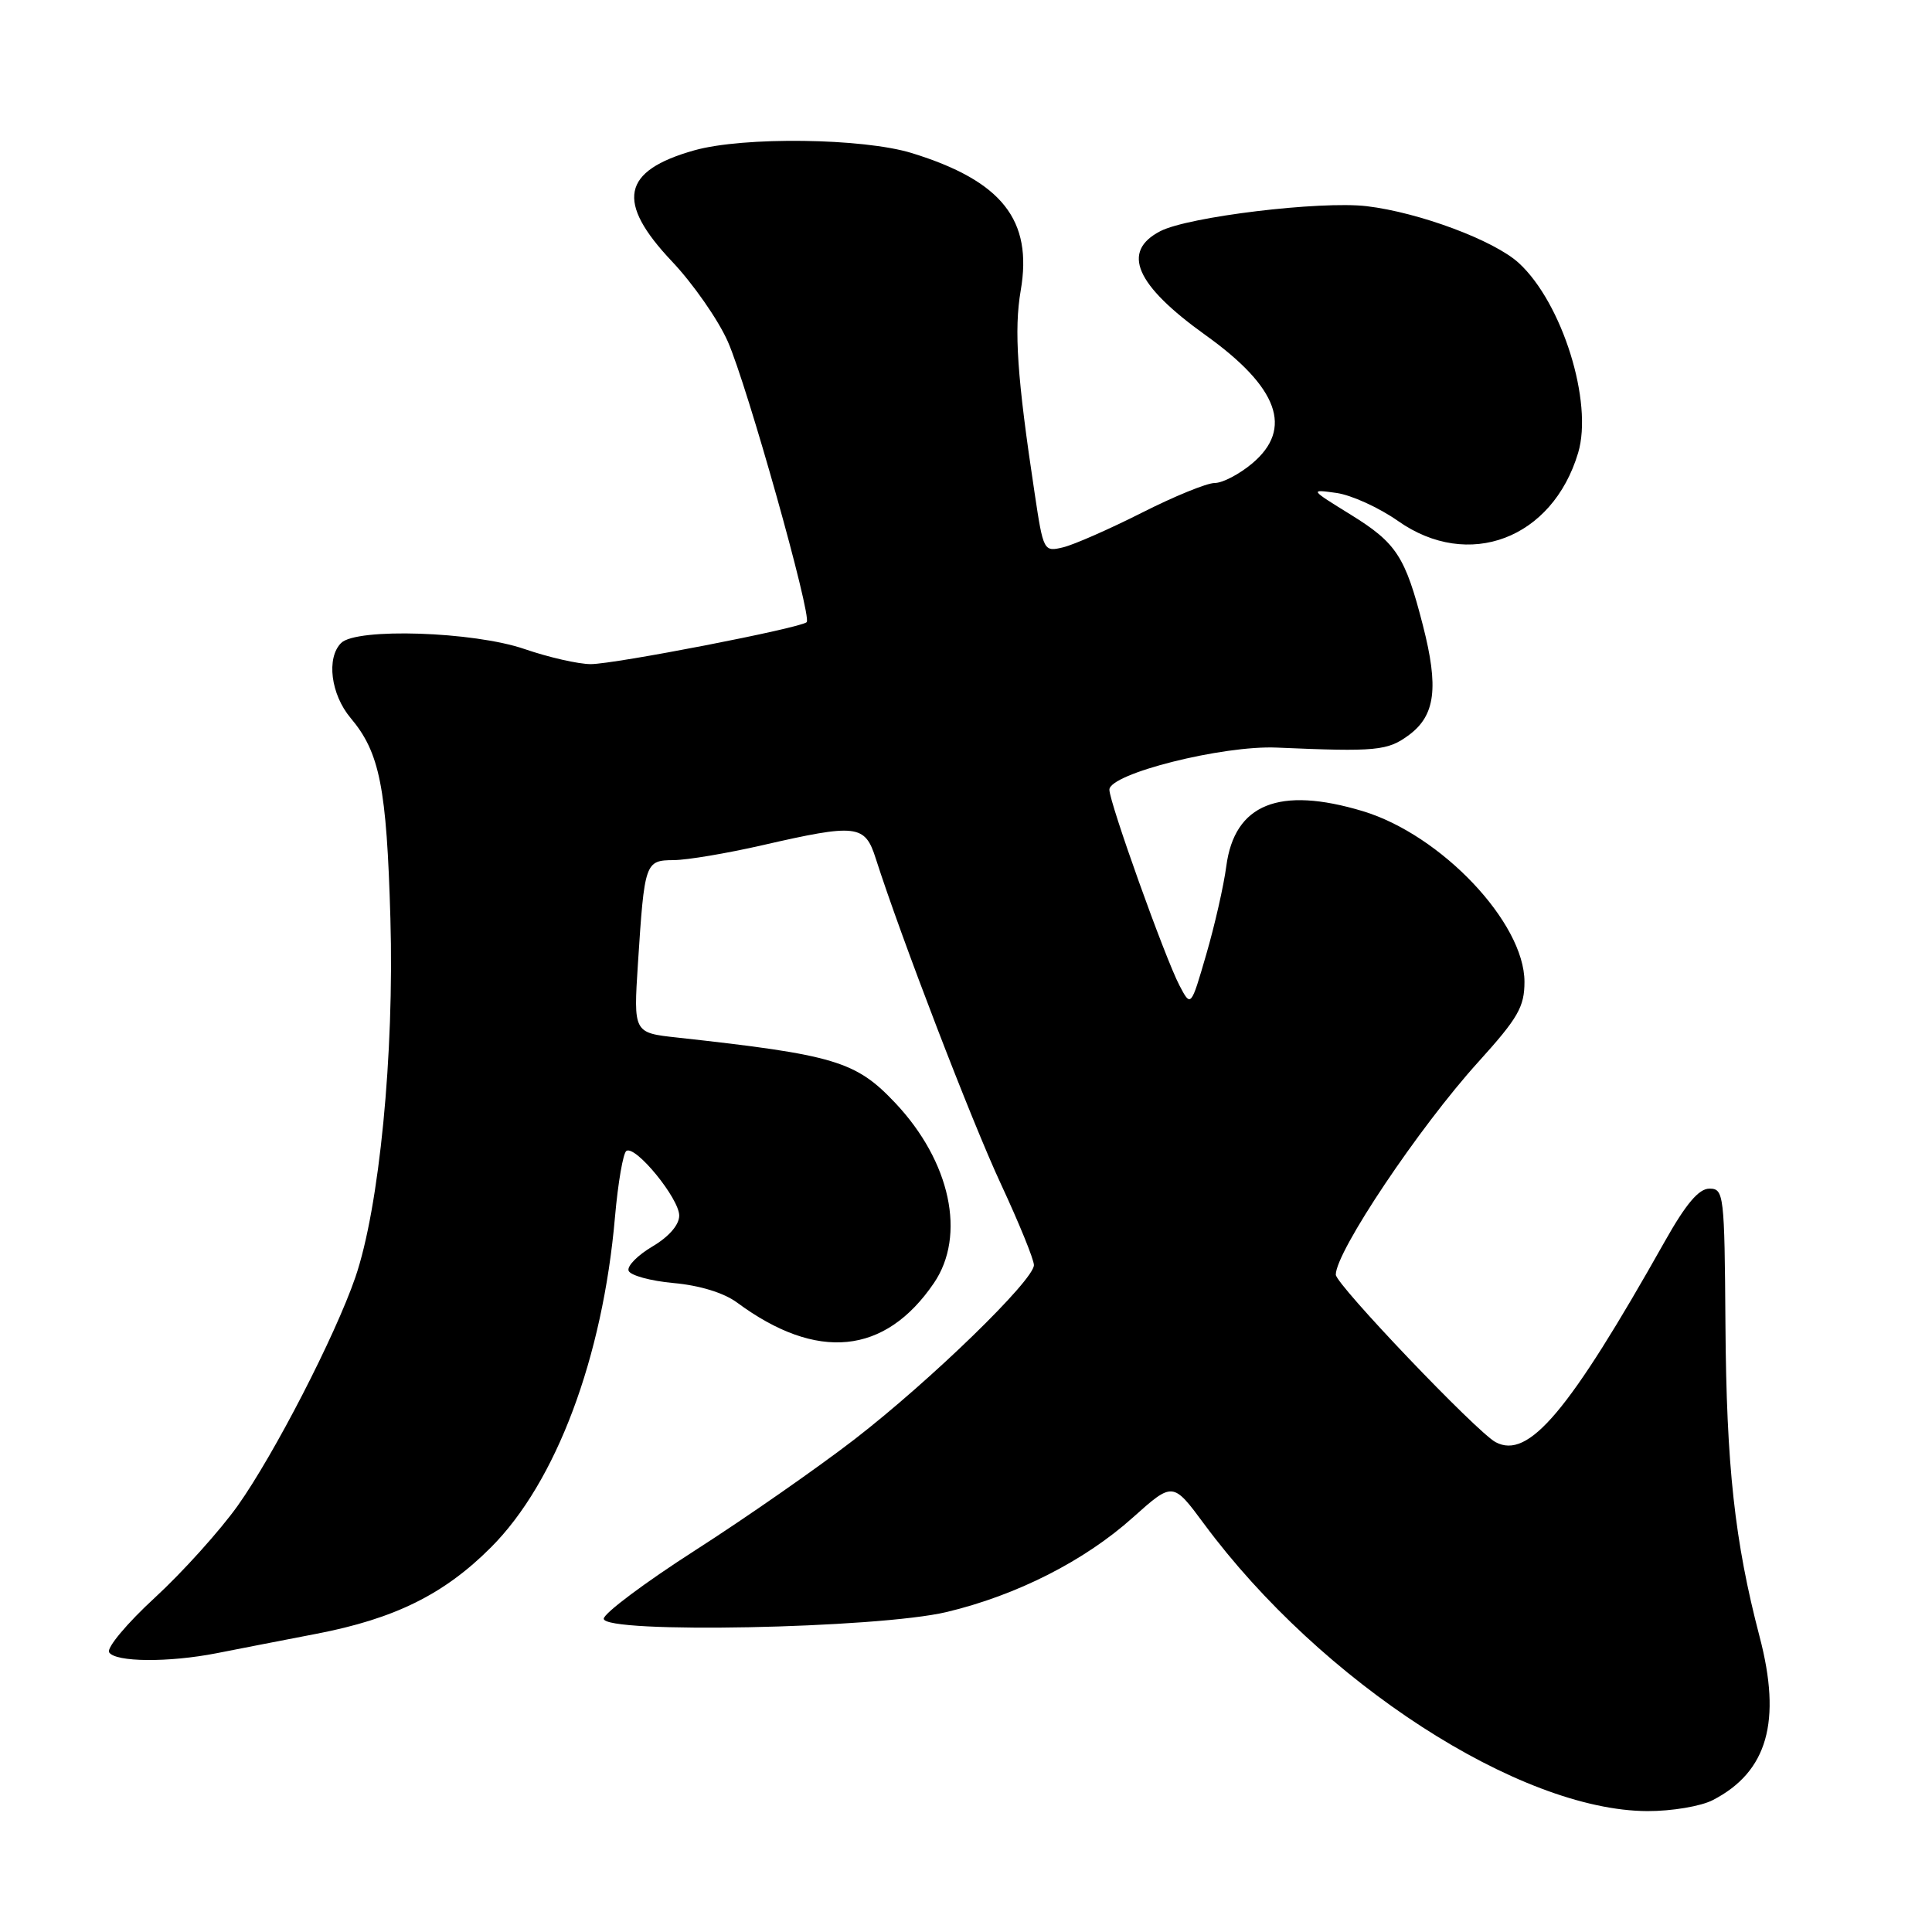 <?xml version="1.0" encoding="UTF-8" standalone="no"?>
<!DOCTYPE svg PUBLIC "-//W3C//DTD SVG 1.1//EN" "http://www.w3.org/Graphics/SVG/1.1/DTD/svg11.dtd" >
<svg xmlns="http://www.w3.org/2000/svg" xmlns:xlink="http://www.w3.org/1999/xlink" version="1.1" viewBox="0 0 256 256">
 <g >
 <path fill="currentColor"
d=" M 226.96 238.52 C 234.20 234.78 236.11 228.11 233.15 216.85 C 229.85 204.23 228.76 194.28 228.63 175.50 C 228.51 158.25 228.42 157.50 226.51 157.50 C 225.10 157.50 223.40 159.51 220.59 164.50 C 207.86 187.11 202.53 193.43 198.17 191.09 C 195.67 189.75 177.00 170.19 177.00 168.90 C 177.00 165.85 188.04 149.37 195.88 140.72 C 201.15 134.89 202.00 133.43 202.00 130.09 C 202.00 122.26 190.96 110.61 180.57 107.48 C 169.49 104.15 163.58 106.53 162.49 114.78 C 162.15 117.37 160.95 122.64 159.83 126.48 C 157.80 133.47 157.80 133.47 156.28 130.57 C 154.36 126.90 147.00 106.34 147.00 104.64 C 147.00 102.52 162.00 98.74 169.19 99.06 C 182.40 99.63 183.87 99.49 186.71 97.38 C 190.19 94.79 190.66 91.11 188.54 82.86 C 186.20 73.73 185.04 71.95 179.00 68.21 C 173.53 64.83 173.52 64.82 177.10 65.32 C 179.07 65.60 182.74 67.27 185.24 69.03 C 194.58 75.61 205.70 71.41 209.11 60.01 C 211.12 53.31 207.01 40.14 201.25 34.85 C 197.99 31.86 188.06 28.15 181.09 27.32 C 174.94 26.60 157.46 28.71 153.75 30.63 C 148.53 33.33 150.45 37.75 159.73 44.40 C 169.40 51.32 171.40 56.81 165.92 61.41 C 164.23 62.83 162.00 64.00 160.95 64.00 C 159.91 64.00 155.56 65.78 151.28 67.95 C 147.00 70.11 142.32 72.17 140.88 72.52 C 138.30 73.14 138.25 73.06 137.09 65.32 C 134.77 49.98 134.35 43.74 135.25 38.49 C 136.86 29.15 132.77 23.98 120.84 20.29 C 114.37 18.29 98.50 18.09 92.00 19.92 C 82.38 22.63 81.56 26.73 89.05 34.65 C 91.83 37.59 95.16 42.36 96.44 45.26 C 99.01 51.08 107.62 81.71 106.89 82.44 C 106.13 83.21 81.46 88.00 78.28 88.00 C 76.65 88.00 72.70 87.10 69.50 86.00 C 62.77 83.68 47.23 83.17 45.20 85.20 C 43.22 87.18 43.83 92.01 46.46 95.14 C 50.32 99.72 51.23 104.32 51.73 121.70 C 52.25 139.65 50.26 160.03 47.08 169.27 C 44.39 177.07 36.34 192.69 31.51 199.50 C 29.16 202.80 24.22 208.29 20.53 211.69 C 16.83 215.09 14.10 218.36 14.46 218.94 C 15.27 220.25 22.32 220.31 28.70 219.06 C 31.34 218.54 37.28 217.38 41.91 216.49 C 52.30 214.49 58.84 211.26 65.05 205.04 C 73.68 196.41 79.87 179.92 81.49 161.24 C 81.89 156.70 82.57 152.77 83.00 152.50 C 84.23 151.74 90.00 158.81 90.00 161.07 C 90.00 162.30 88.64 163.87 86.46 165.16 C 84.51 166.31 83.08 167.75 83.29 168.37 C 83.49 168.99 86.18 169.73 89.25 170.01 C 92.71 170.32 95.93 171.31 97.67 172.60 C 108.25 180.42 117.27 179.53 123.75 170.01 C 128.04 163.70 125.95 153.92 118.64 146.16 C 113.40 140.61 110.65 139.78 89.72 137.48 C 83.94 136.85 83.94 136.85 84.53 127.67 C 85.40 114.24 85.48 114.00 89.27 113.97 C 91.05 113.96 96.33 113.07 101.00 112.00 C 113.53 109.13 114.61 109.25 116.04 113.75 C 119.35 124.10 128.75 148.58 132.63 156.90 C 135.03 162.06 137.00 166.89 137.00 167.63 C 137.00 169.63 123.34 182.90 113.24 190.71 C 108.34 194.49 98.86 201.10 92.17 205.39 C 85.48 209.68 80.00 213.78 80.00 214.49 C 80.00 216.50 116.27 215.78 125.44 213.60 C 134.72 211.38 143.70 206.83 150.12 201.07 C 155.41 196.34 155.41 196.34 159.54 201.92 C 175.06 222.89 201.34 239.92 218.30 239.98 C 221.51 239.99 225.38 239.34 226.96 238.52 Z "/>
</g>
</svg>